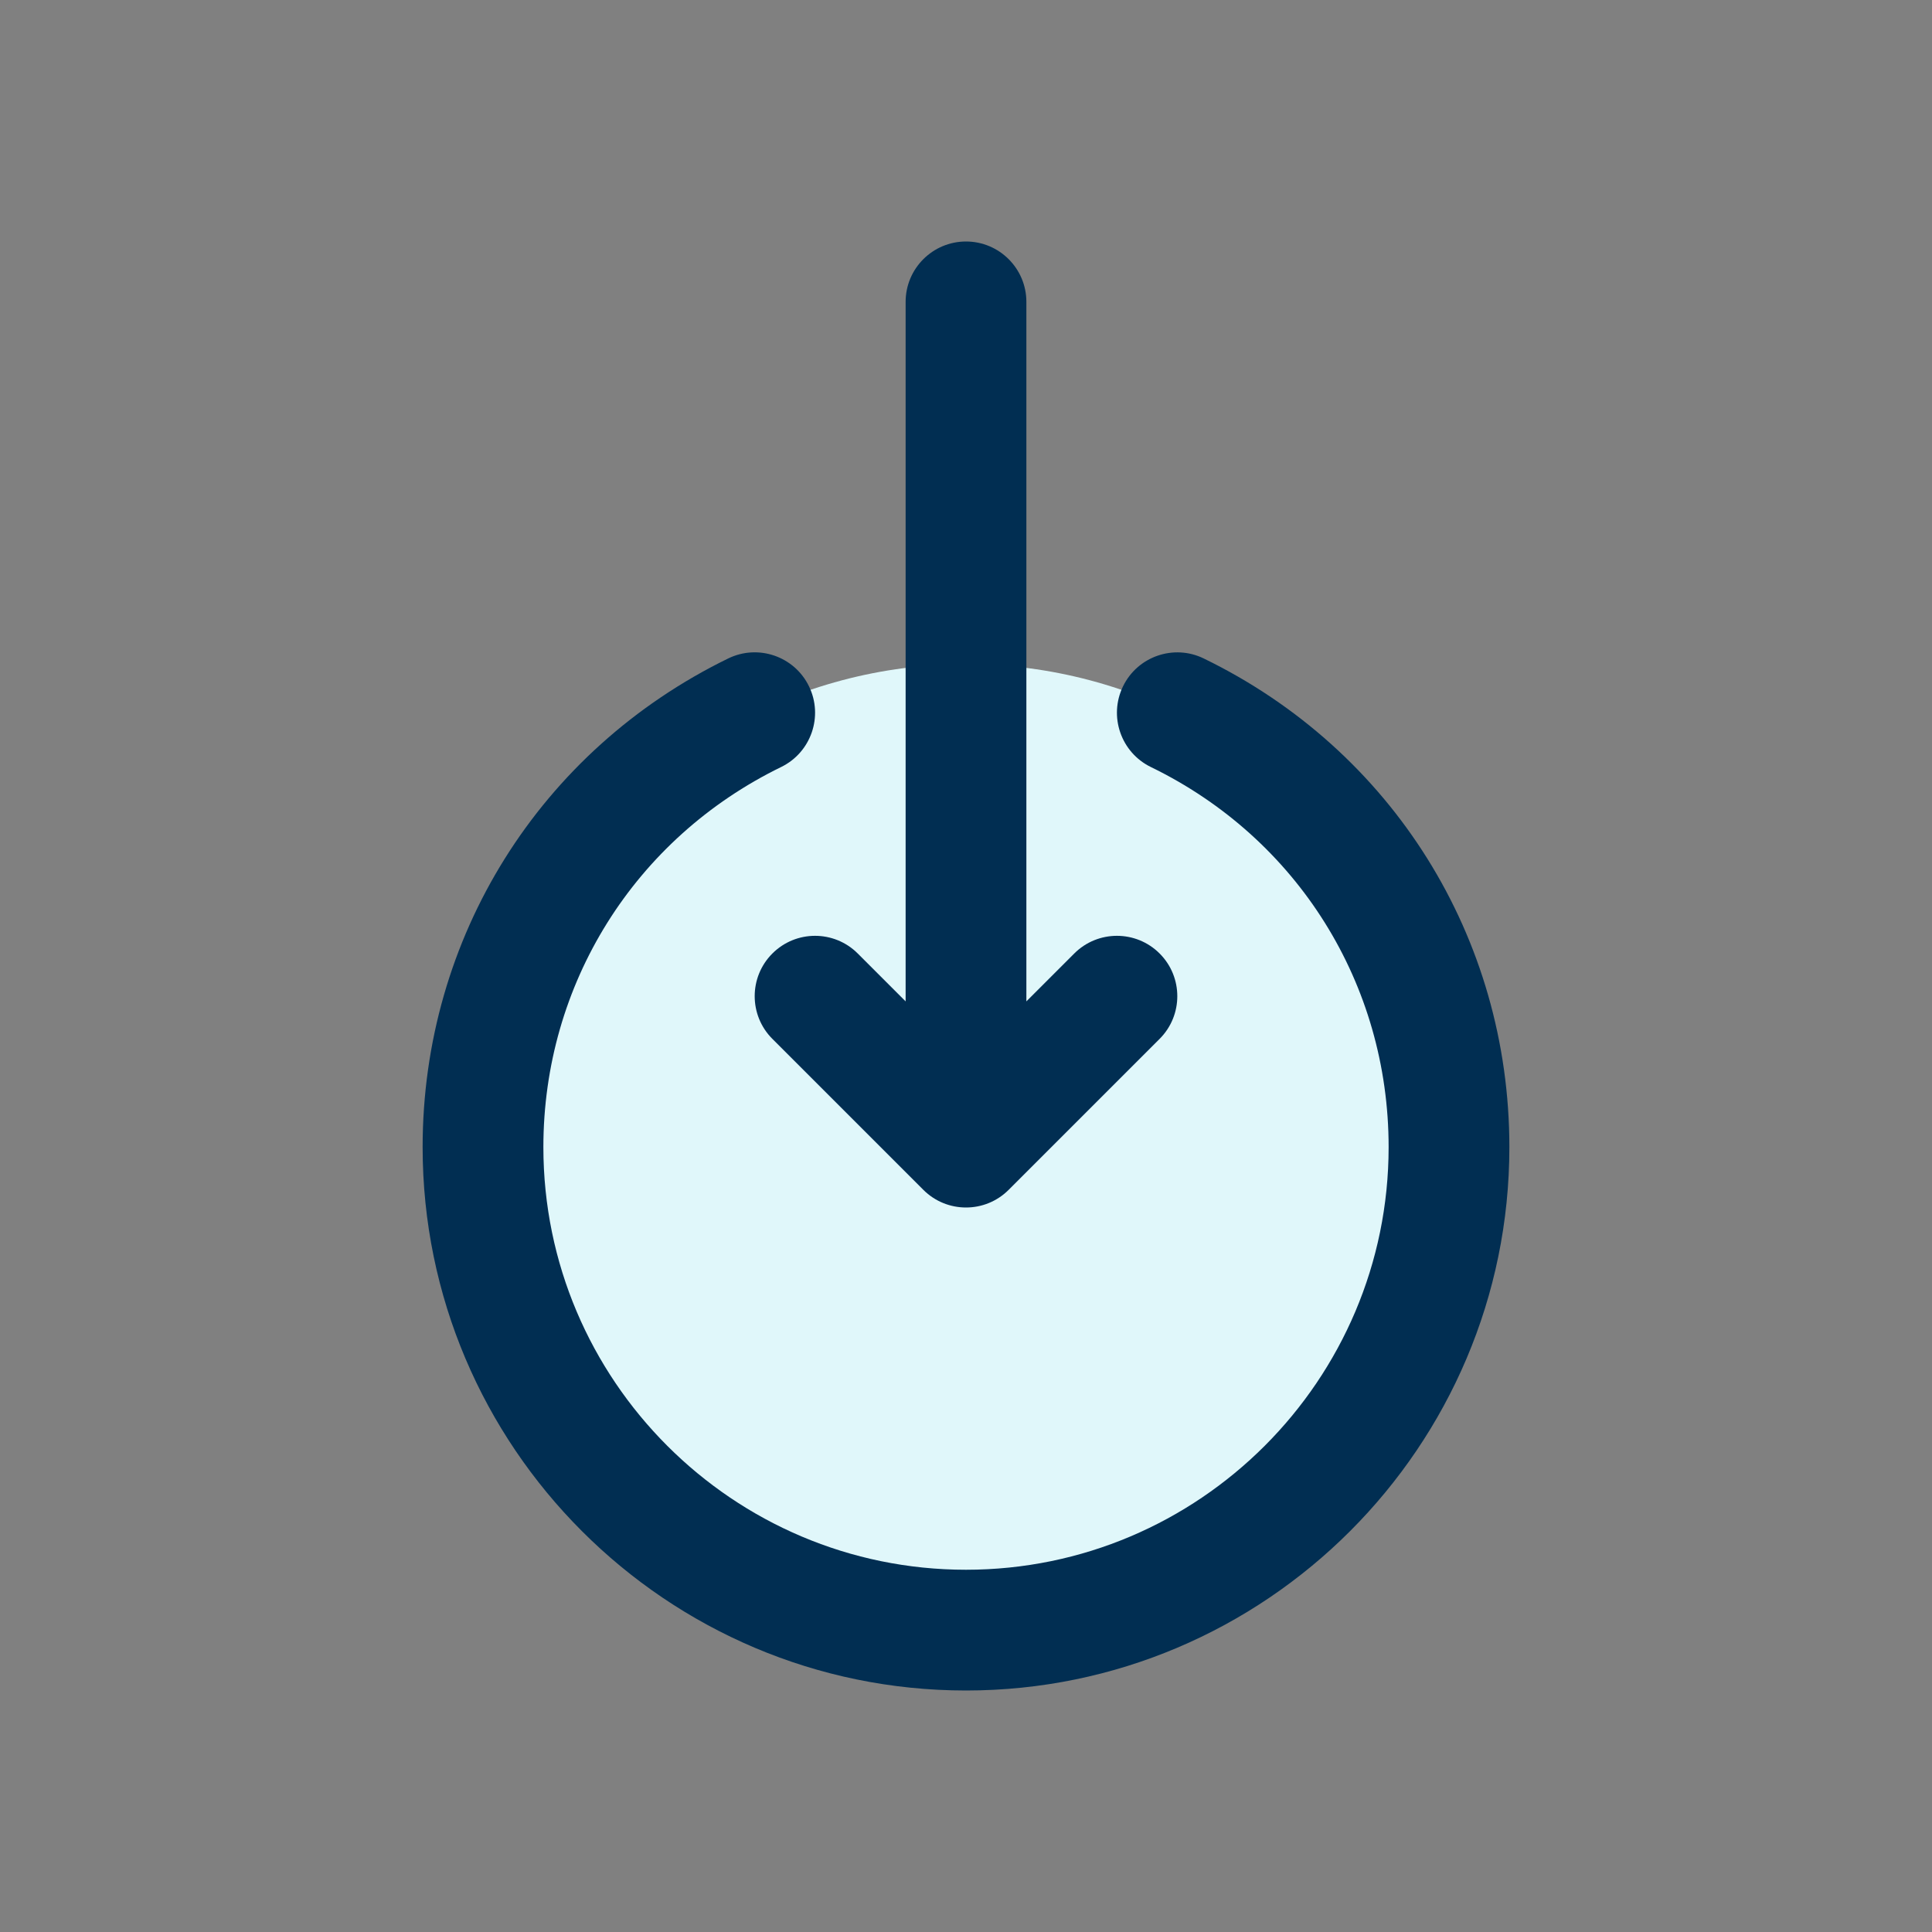 <svg id="Layer" enable-background="new 0 0 64 64" height="512" viewBox="0 0 64 64" width="512" xmlns="http://www.w3.org/2000/svg"><rect x="0" y="0" width="64" height="64" fill="#808080" stroke="none"/><circle cx="32" cy="38" fill="#e0f7fa" r="16"/><g fill="#012e52"><path d="m39.874 21.812c-.99-.482-2.19-.07-2.673.925-.482.993-.068 2.19.925 2.673 4.856 2.36 7.874 7.184 7.874 12.59 0 7.72-6.28 14-14 14s-14-6.28-14-14c0-5.397 3.019-10.223 7.877-12.592.992-.484 1.405-1.682.921-2.675-.484-.992-1.68-1.405-2.675-.921-6.244 3.046-10.123 9.249-10.123 16.188 0 9.925 8.075 18 18 18s18-8.075 18-18c0-6.95-3.88-13.153-10.126-16.188z"/><path d="m32 8c-1.104 0-2 .896-2 2v23.172l-1.586-1.586c-.781-.781-2.047-.781-2.828 0s-.781 2.047 0 2.828l5 5c.391.391.902.586 1.414.586s1.023-.195 1.414-.586l5-5c.781-.781.781-2.047 0-2.828s-2.047-.781-2.828 0l-1.586 1.586v-23.172c0-1.104-.896-2-2-2z"/></g></svg>